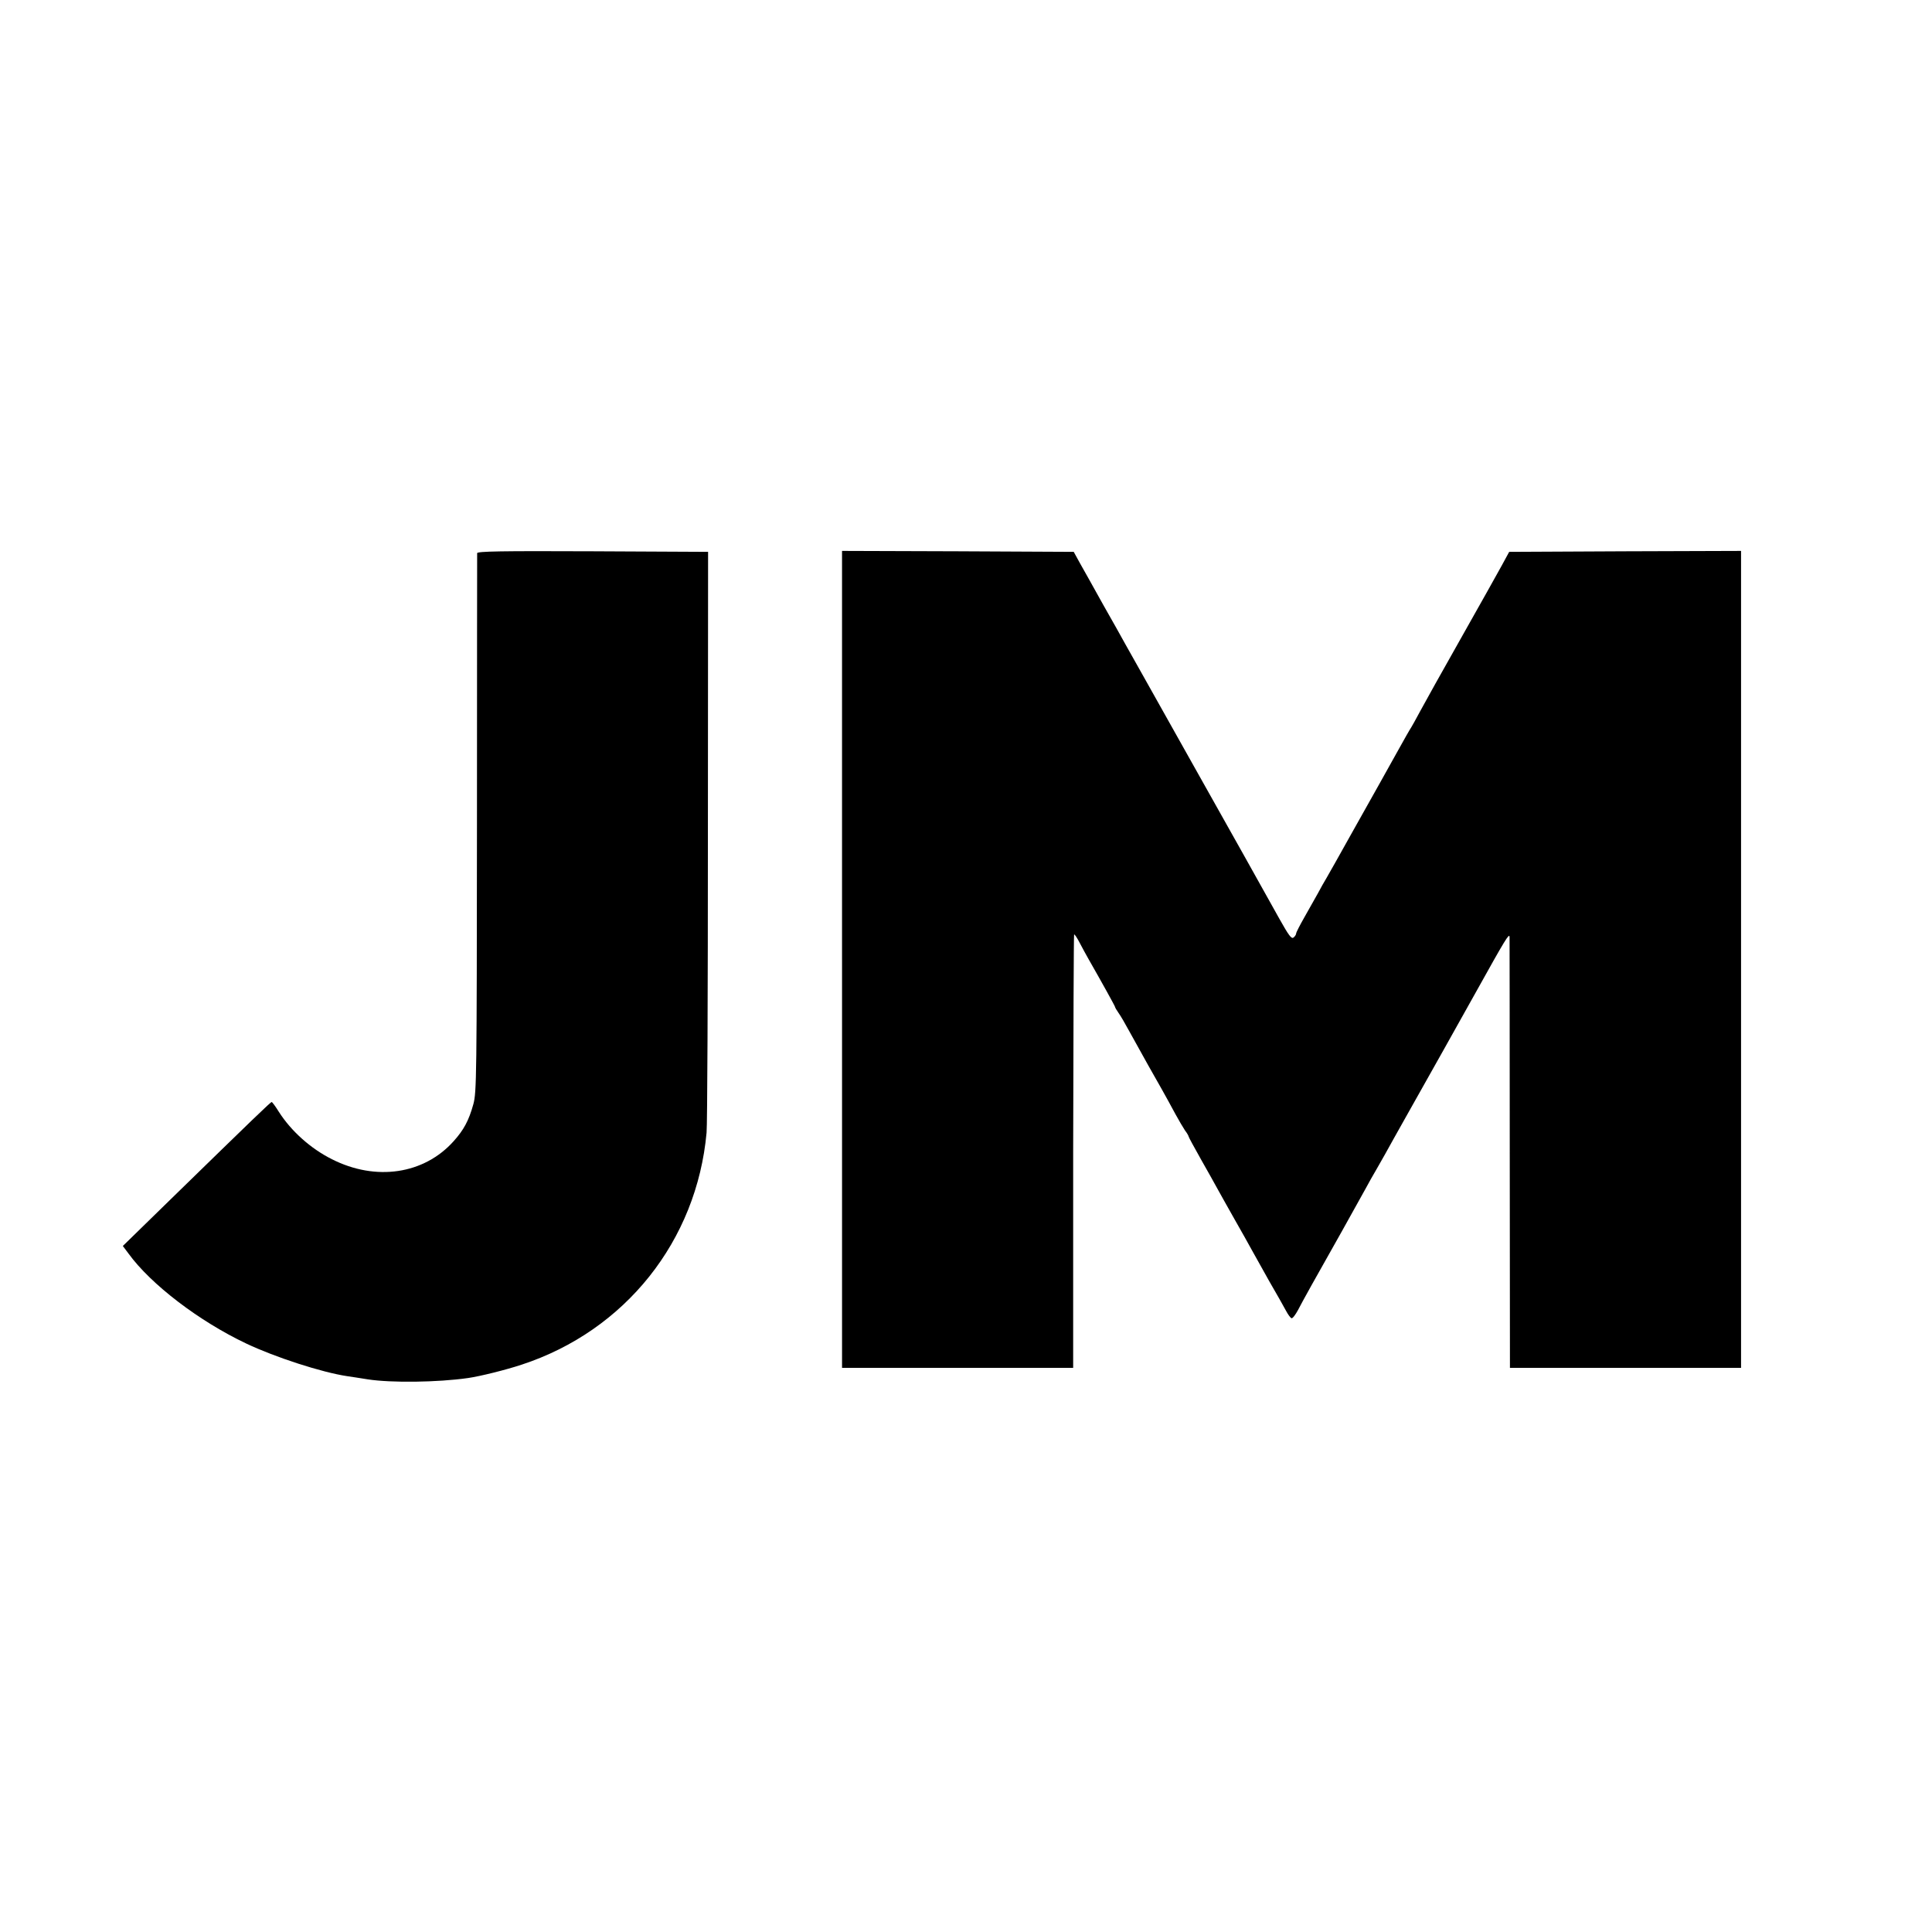 <?xml version="1.0" standalone="no"?>
<!DOCTYPE svg PUBLIC "-//W3C//DTD SVG 20010904//EN"
 "http://www.w3.org/TR/2001/REC-SVG-20010904/DTD/svg10.dtd">
<svg version="1.0" xmlns="http://www.w3.org/2000/svg"
 width="1024pt" height="1024pt" viewBox="0 0 1024 1024"
 preserveAspectRatio="xMidYMid meet">
<g transform="translate(0,1024) scale(0.1,-0.1)"
fill="#000000" stroke="none">
<path d="M2529 7308 c0 -7 -1 -652 -1 -1433 -1 -1352 -2 -1423 -19 -1487 -24
-87 -51 -137 -105 -197 -157 -175 -412 -213 -645 -95 -112 56 -216 149 -281
251 -18 29 -35 52 -38 52 -5 1 -97 -88 -538 -518 l-251 -245 30 -40 c119 -164
375 -359 624 -477 154 -73 401 -153 535 -173 19 -3 69 -10 110 -17 124 -19
369 -16 530 7 64 9 204 44 285 71 549 180 928 656 980 1230 4 40 7 749 7 1575
l1 1503 -612 3 c-485 2 -611 0 -612 -10z"/>
<path d="M4463 5155 l0 -2165 612 0 613 0 0 1146 c1 630 3 1148 5 1151 3 2 16
-18 30 -45 14 -26 35 -66 48 -88 68 -119 139 -247 139 -251 0 -3 8 -17 18 -31
11 -15 36 -58 57 -97 21 -38 66 -119 100 -180 63 -111 85 -149 145 -260 18
-33 41 -72 51 -87 11 -14 19 -29 19 -32 0 -3 30 -58 66 -122 36 -64 76 -134
88 -157 13 -23 52 -94 88 -157 36 -63 77 -136 91 -162 14 -25 57 -102 95 -170
39 -67 79 -138 89 -157 10 -19 23 -36 28 -38 6 -2 21 18 35 44 22 43 92 169
230 413 69 124 100 179 128 230 13 25 41 74 62 110 21 36 60 106 87 155 28 50
61 108 73 130 46 81 344 612 373 665 143 257 166 295 168 275 0 -11 1 -530 1
-1152 l1 -1133 613 0 612 0 0 2165 0 2165 -614 -2 -615 -3 -38 -70 c-21 -38
-118 -212 -216 -385 -98 -173 -196 -349 -218 -390 -22 -41 -43 -79 -47 -85 -4
-5 -39 -66 -77 -135 -82 -147 -85 -153 -238 -425 -64 -115 -125 -223 -135
-240 -10 -16 -30 -52 -45 -80 -15 -27 -47 -84 -71 -126 -24 -42 -44 -81 -44
-86 0 -6 -6 -16 -14 -22 -11 -9 -25 10 -76 101 -86 155 -256 458 -450 803 -90
160 -174 310 -188 335 -14 25 -53 95 -87 155 -34 61 -75 133 -90 160 -15 28
-68 122 -118 210 -49 88 -104 187 -123 220 l-33 60 -614 3 -614 2 0 -2165z"/>
</g>
</svg>
